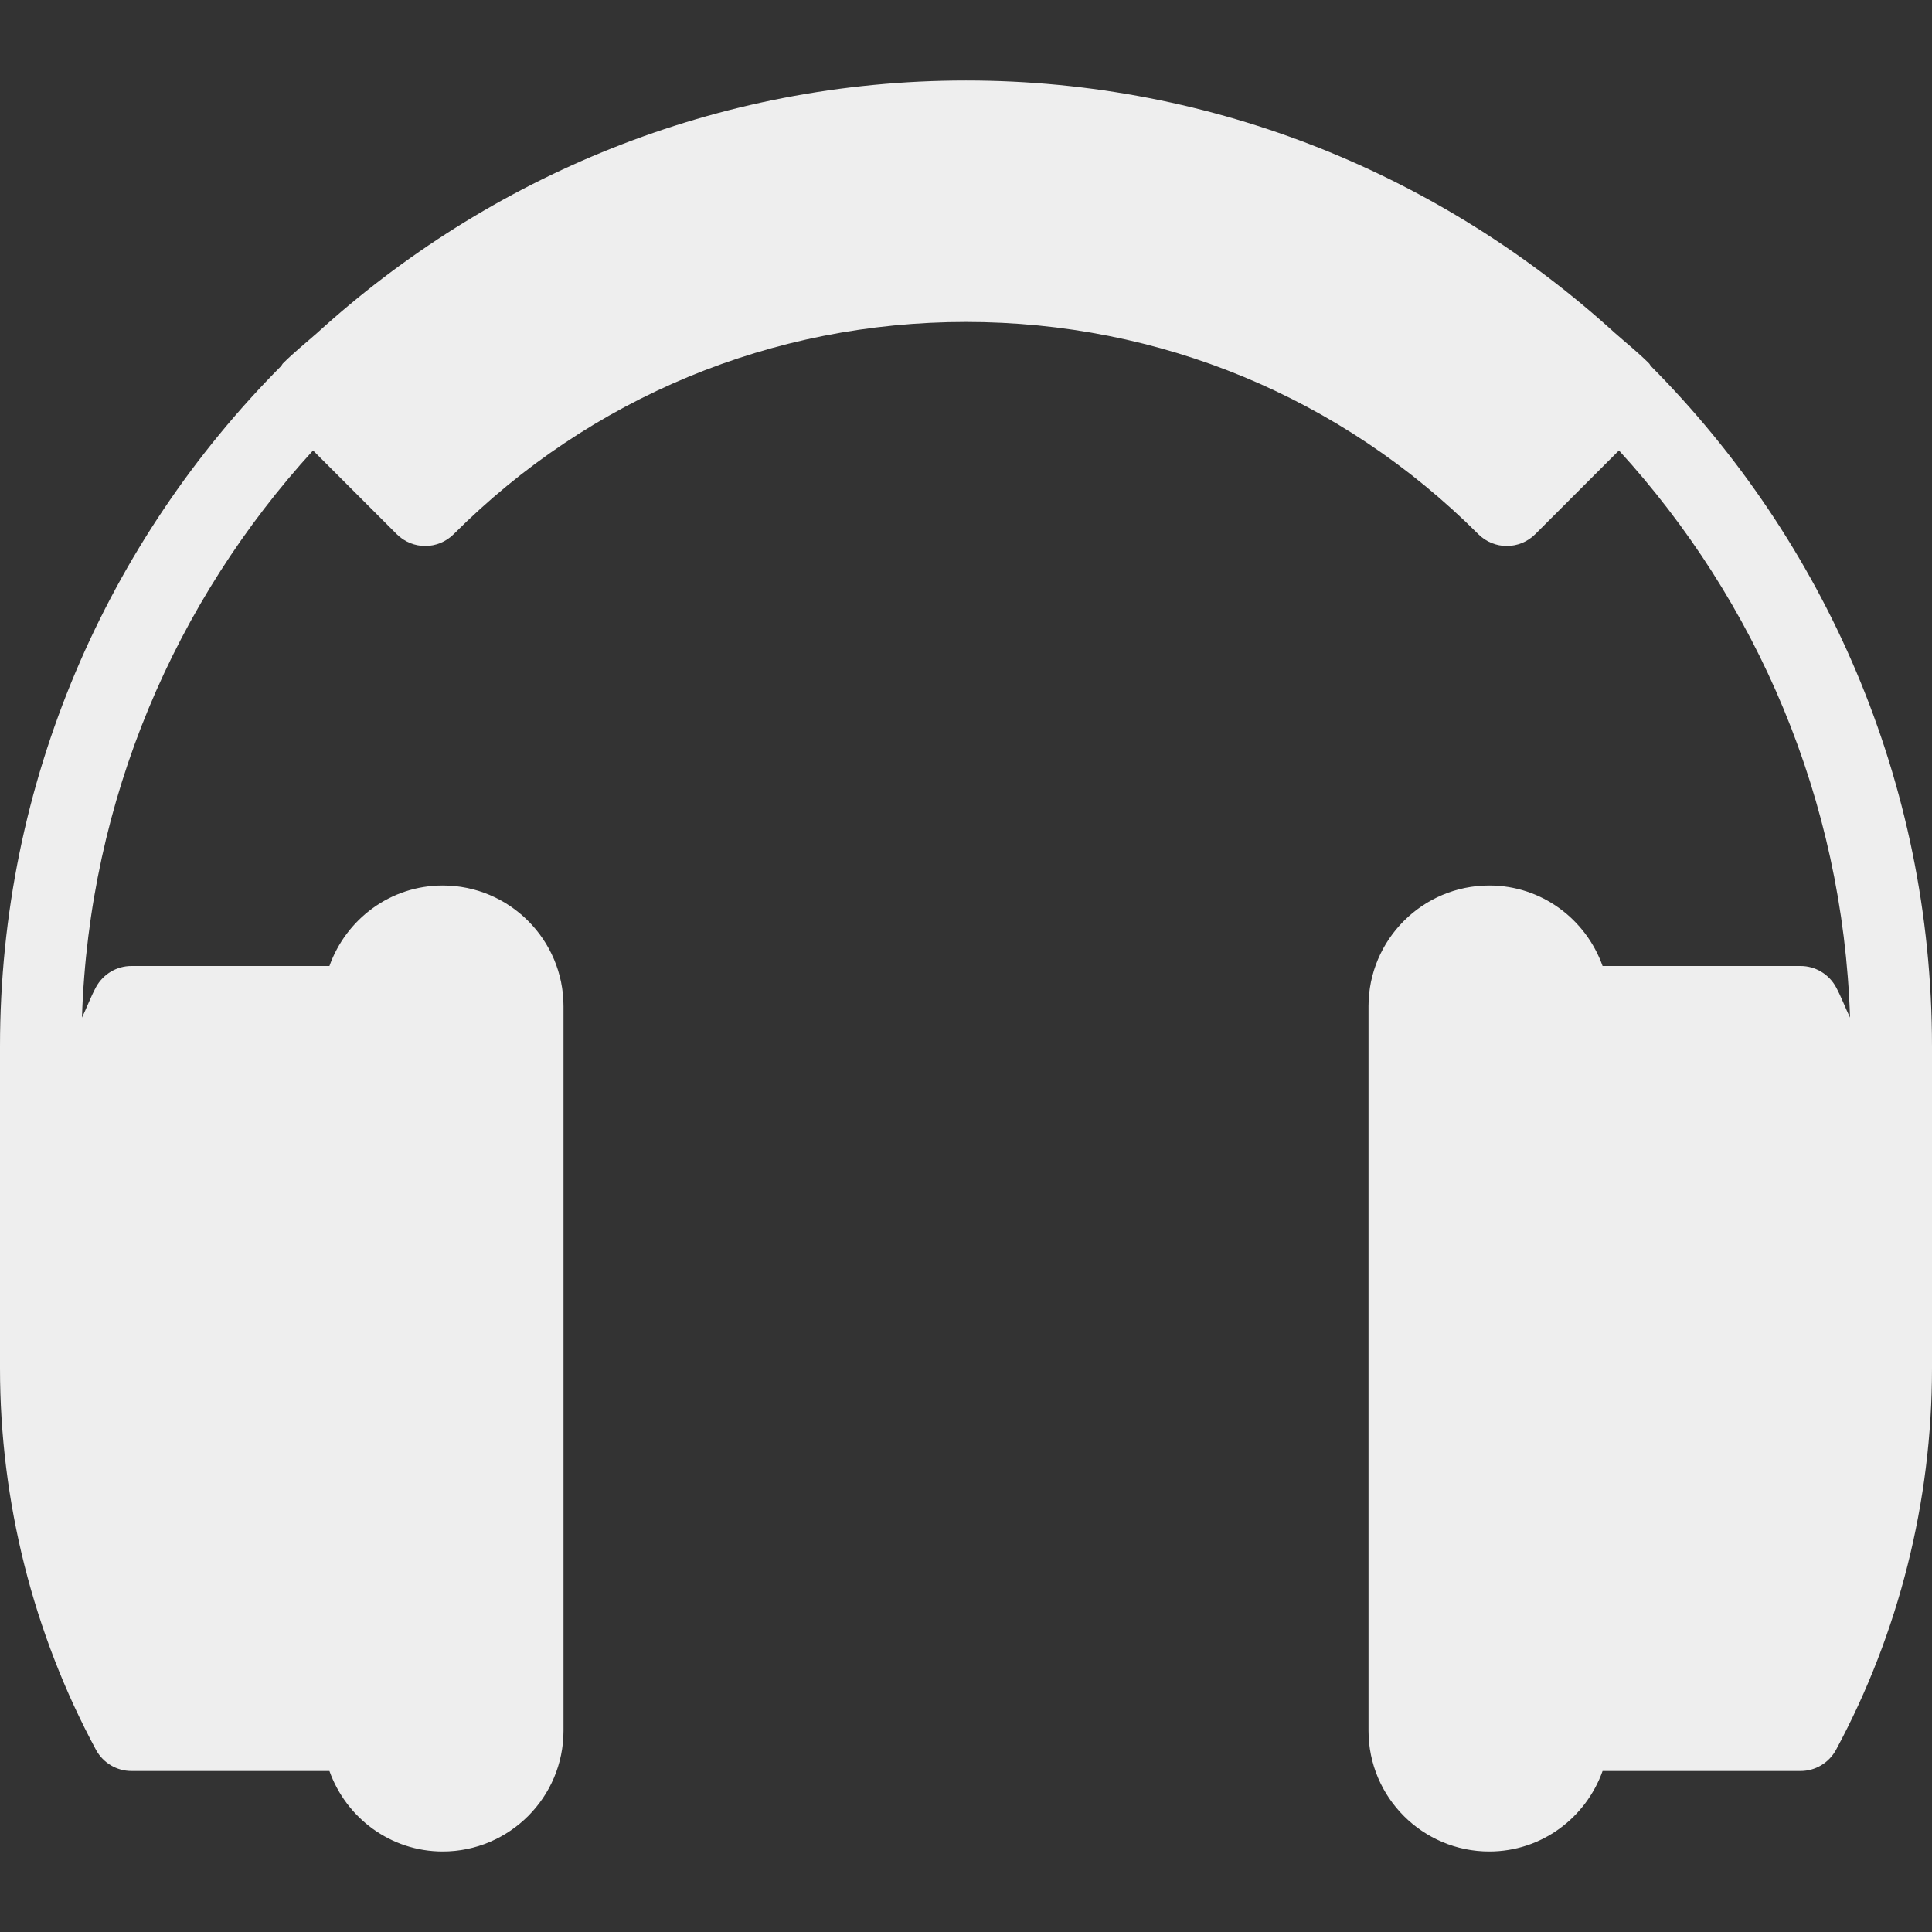 <?xml version="1.0" encoding="iso-8859-1"?>
<!-- Generator: Adobe Illustrator 19.0.0, SVG Export Plug-In . SVG Version: 6.00 Build 0)  -->
<svg fill='#eeeeee' xmlns="http://www.w3.org/2000/svg" xmlns:xlink="http://www.w3.org/1999/xlink" version="1.1" id="Layer_1" x="0px" y="0px" viewBox="0 0 512 512" style="enable-background:new 0 0 512 512;" xml:space="preserve">
<rect x="0" y="0" width="512" height="512" fill="#333333" stroke="none"/>
<g>
	<g>
		<path d="M437.474,96.99c-0.178-0.208-0.258-0.482-0.453-0.677c-2.874-2.874-6.04-5.408-9.078-8.09    C382.447,46.819,322.22,21.333,256,21.333S129.553,46.819,84.057,88.223c-3.038,2.682-6.204,5.216-9.078,8.09    c-0.195,0.195-0.275,0.469-0.453,0.677C28.503,143.299,0,207.042,0,277.333v85.333c0,35.208,8.792,70.156,25.438,101.063    c1.875,3.448,5.479,5.604,9.396,5.604h52.465c4.418,12.389,16.147,21.333,30.035,21.333c17.646,0,32-14.354,32-32v-192    c0-17.646-14.354-32-32-32c-13.888,0-25.617,8.944-30.035,21.333H34.833c-3.917,0-7.521,2.156-9.396,5.604    c-1.406,2.611-2.423,5.402-3.716,8.069c1.88-57.831,24.72-110.326,61.24-150.296l22.185,22.185c4.167,4.167,10.917,4.167,15.083,0    c36.271-36.26,84.479-56.24,135.771-56.24s99.5,19.979,135.771,56.24c2.083,2.083,4.813,3.125,7.542,3.125    c2.729,0,5.458-1.042,7.542-3.125l22.185-22.185c36.52,39.97,59.359,92.465,61.24,150.296c-1.293-2.667-2.31-5.458-3.716-8.069    c-1.875-3.448-5.479-5.604-9.396-5.604h-52.465c-4.418-12.389-16.147-21.333-30.035-21.333c-17.646,0-32,14.354-32,32v192    c0,17.646,14.354,32,32,32c13.888,0,25.617-8.944,30.035-21.333h52.465c3.917,0,7.521-2.156,9.396-5.604    C503.208,432.823,512,397.875,512,362.667v-85.333C512,207.042,483.497,143.299,437.474,96.99z"/>
	</g>
</g>
<g>
</g>
<g>
</g>
<g>
</g>
<g>
</g>
<g>
</g>
<g>
</g>
<g>
</g>
<g>
</g>
<g>
</g>
<g>
</g>
<g>
</g>
<g>
</g>
<g>
</g>
<g>
</g>
<g>
</g>
</svg>
